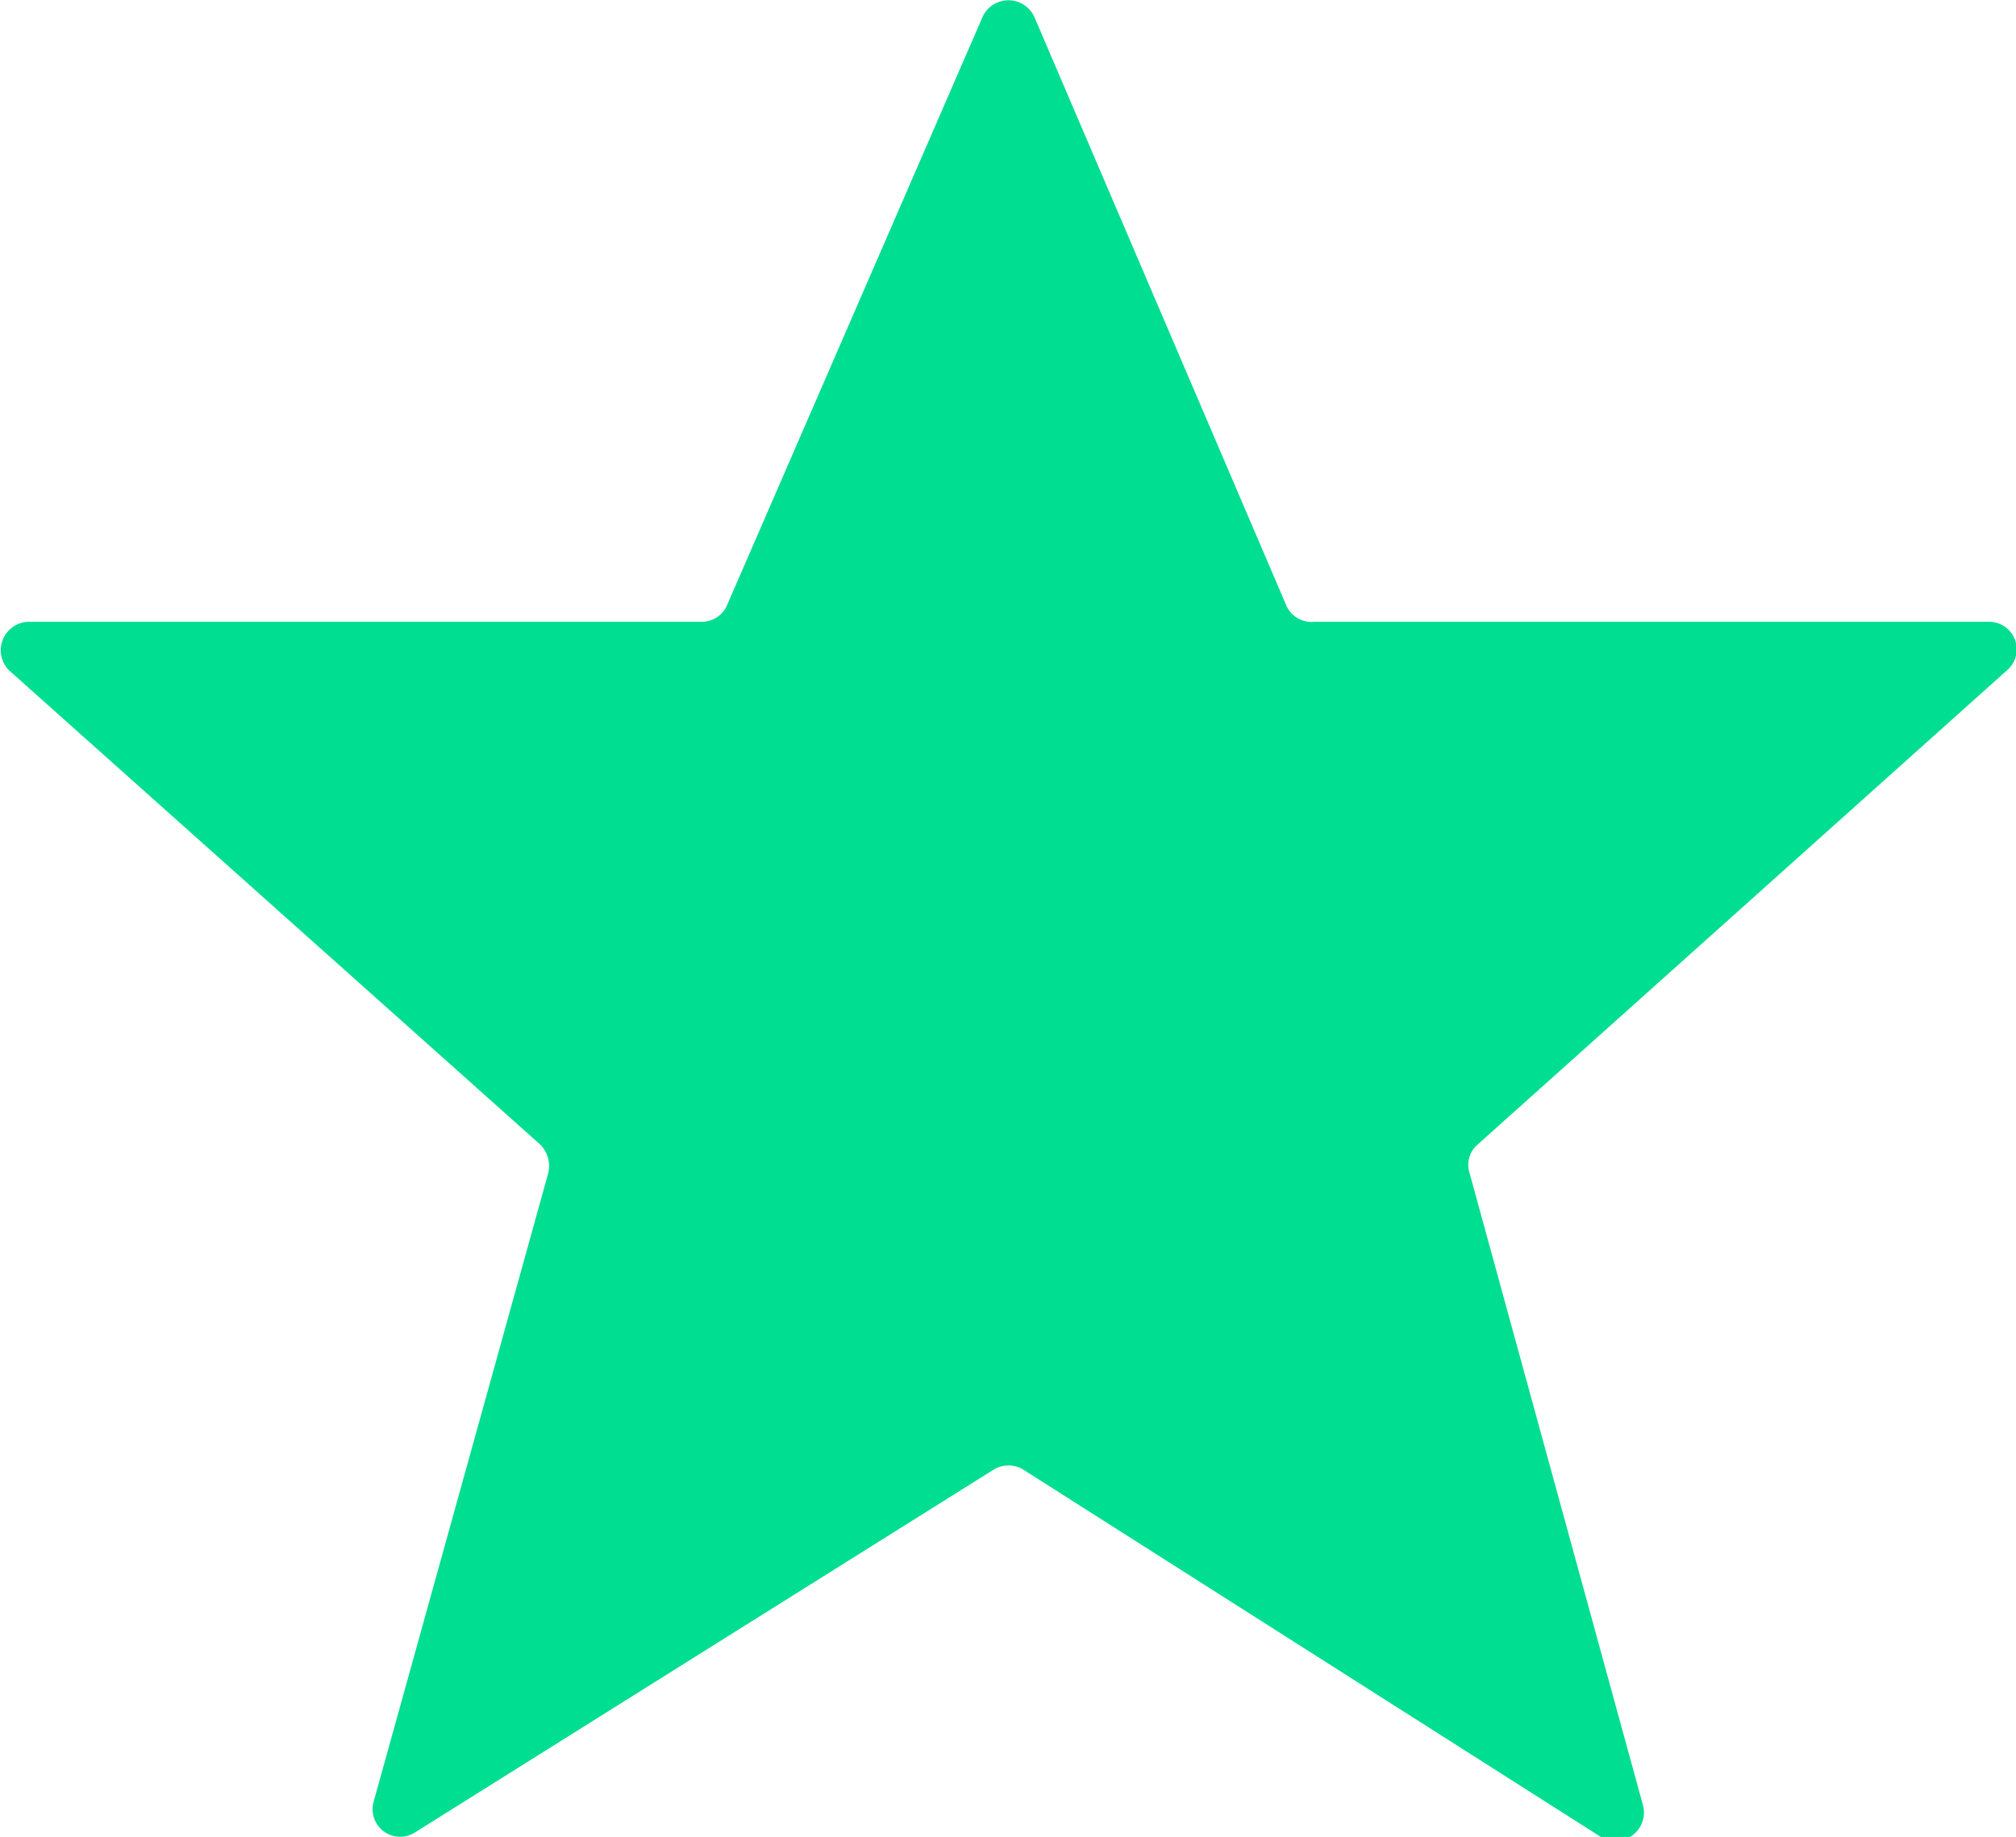 <svg xmlns="http://www.w3.org/2000/svg" viewBox="0 0 21.95 20"><defs><style>.cls-1{fill:#00de91;}</style></defs><title>Green Filled Star</title><g id="Layer_2" data-name="Layer 2"><g id="Layer_1-2" data-name="Layer 1"><path class="cls-1" d="M21.65,6.77H14.31A.3.3,0,0,1,14,6.58L11.26.18a.31.31,0,0,0-.56,0L7.92,6.58a.3.3,0,0,1-.28.19H.31A.31.31,0,0,0,.1,7.3l5.78,5.16a.33.33,0,0,1,.09.31l-1.9,6.84a.3.3,0,0,0,.45.34L10.82,16a.31.31,0,0,1,.32,0L17.43,20a.31.31,0,0,0,.46-.34L16,12.77a.29.29,0,0,1,.09-.31L21.85,7.3A.3.3,0,0,0,21.65,6.77Z"/></g></g></svg>